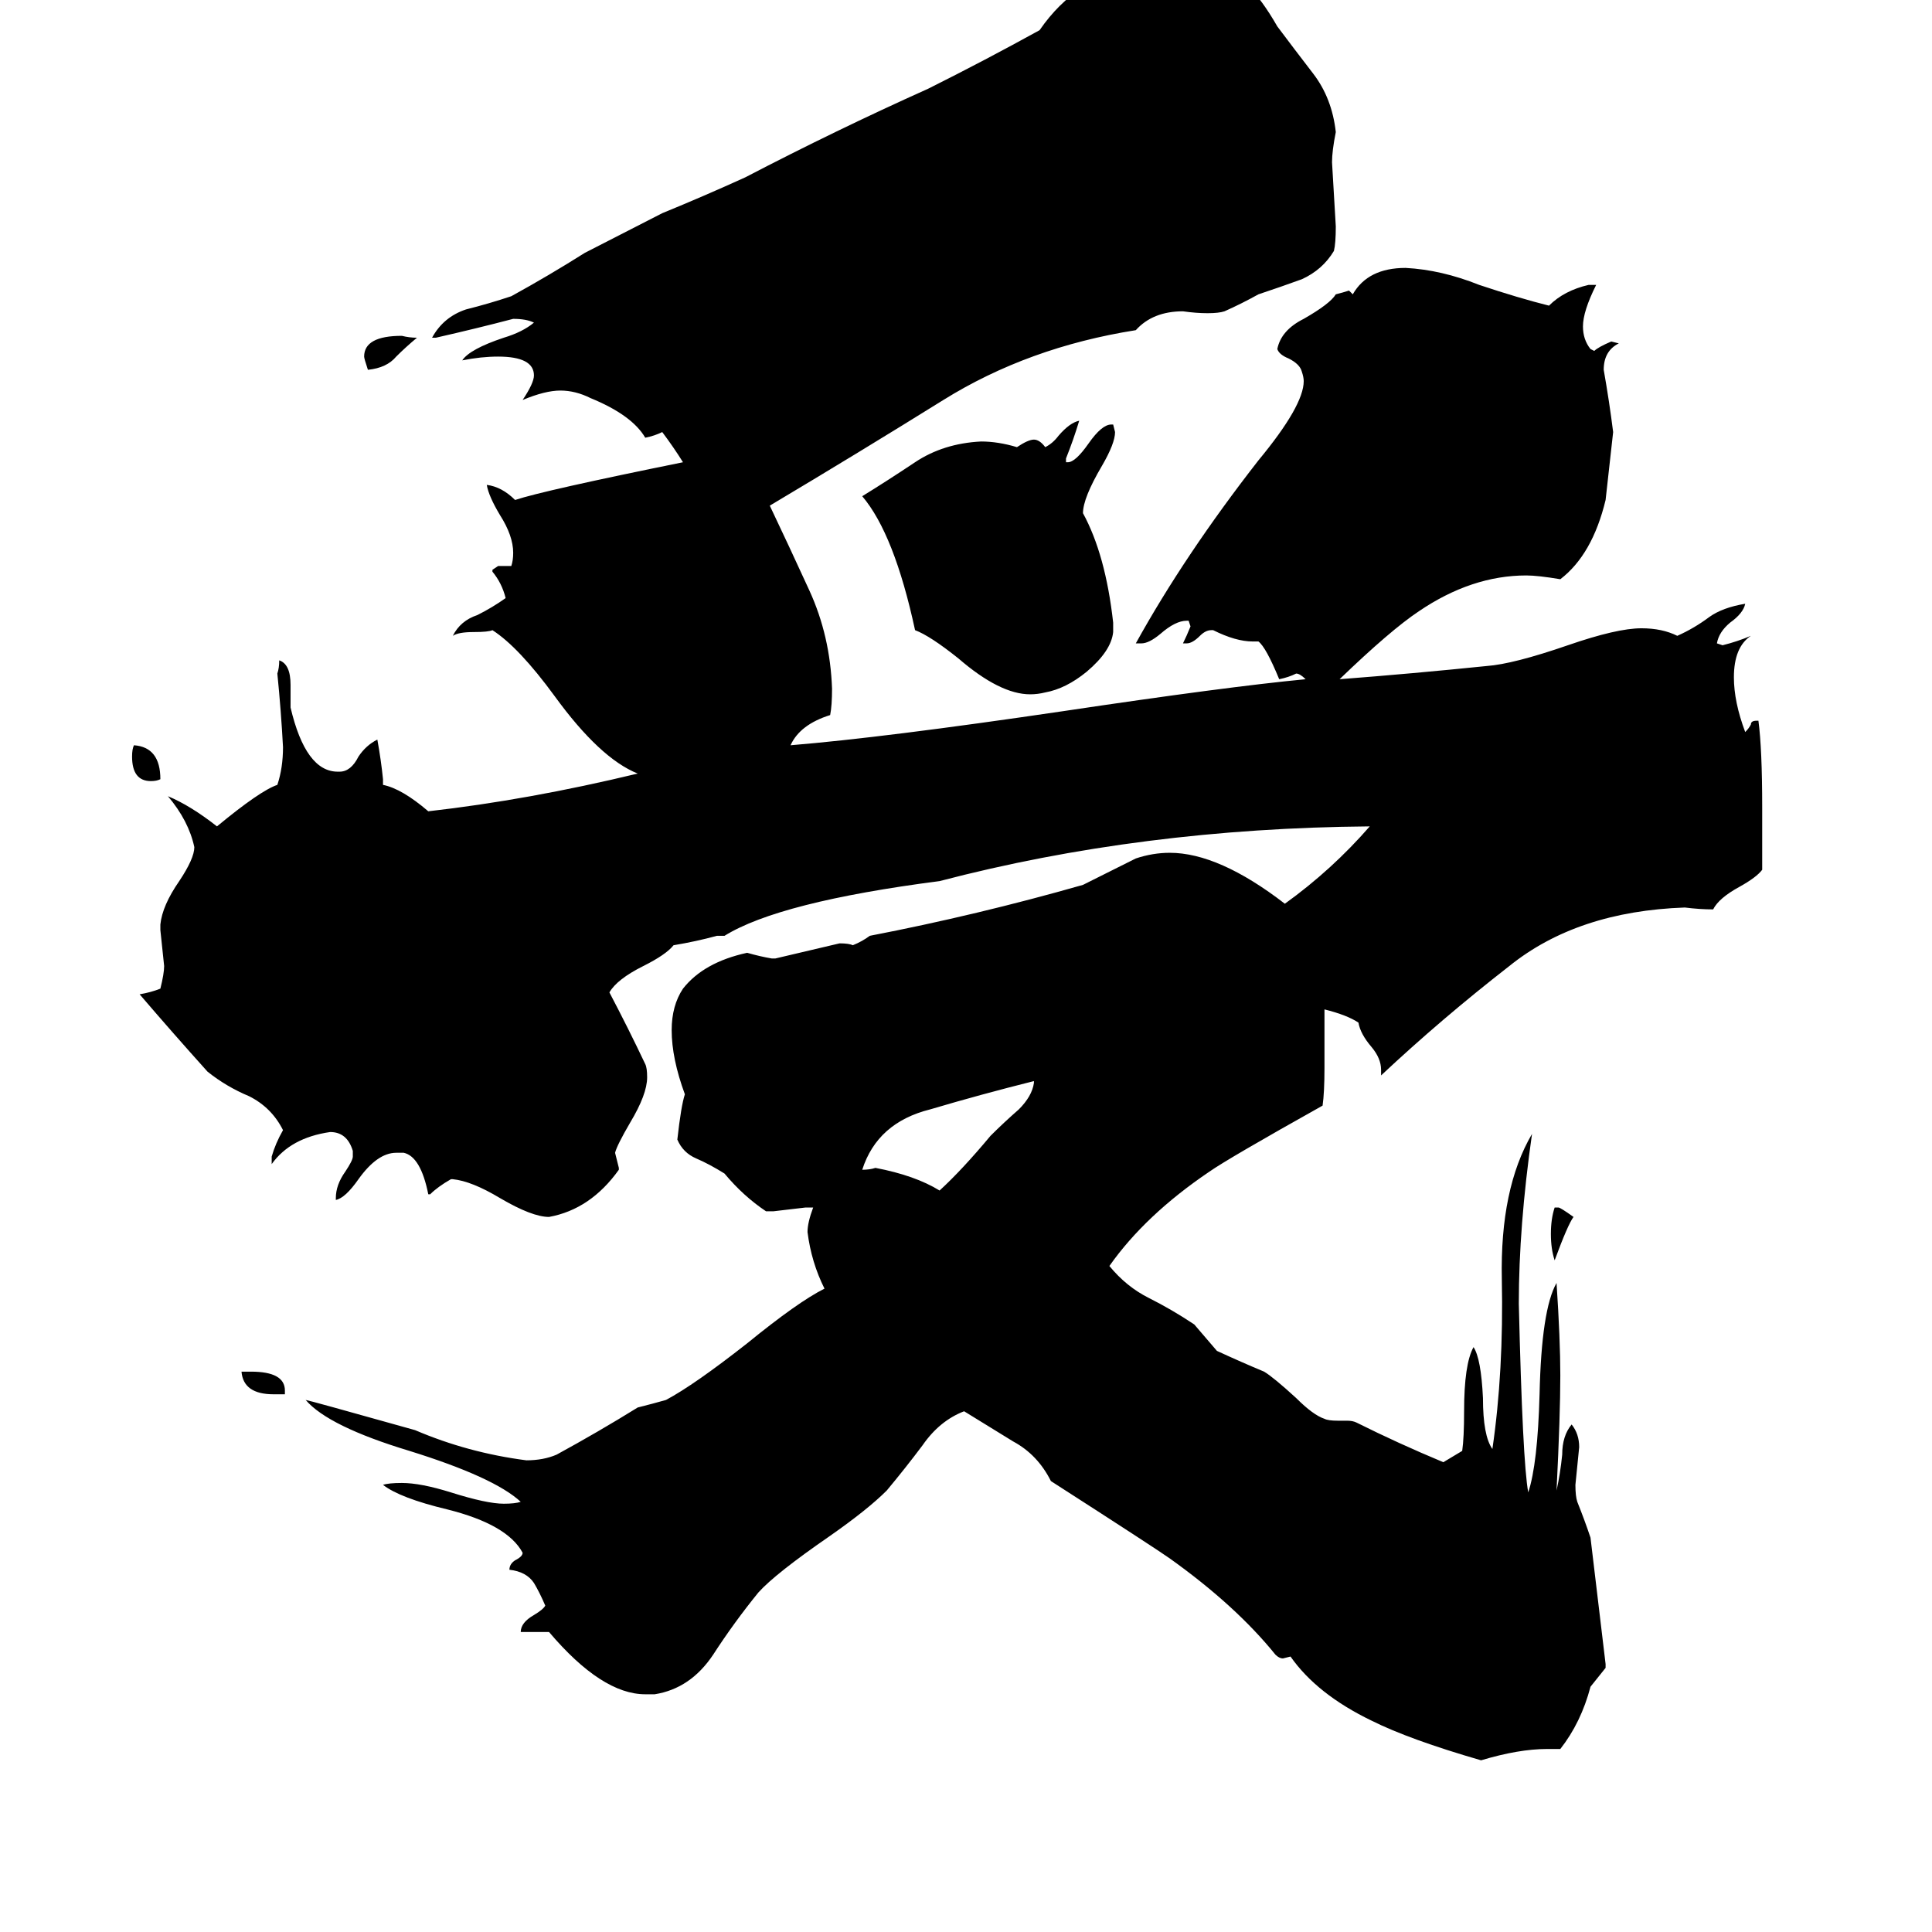 <svg xmlns="http://www.w3.org/2000/svg" viewBox="0 -800 1024 1024">
	<path fill="#000000" d="M824 -160H826Q827 -160 834 -155Q831 -151 824 -132Q822 -138 822 -146Q822 -154 824 -160ZM85 -387Q83 -386 80 -386Q70 -386 70 -399Q70 -403 71 -405Q85 -404 85 -387ZM151 -61H145Q129 -61 128 -73H133Q151 -73 151 -63ZM221 -621Q215 -616 210 -611Q205 -605 195 -604Q193 -610 193 -611Q193 -622 213 -622Q217 -621 221 -621ZM548 -226V-227Q520 -220 493 -212Q465 -205 457 -180Q461 -180 464 -181Q485 -177 498 -169Q510 -180 525 -198Q532 -205 540 -212Q547 -219 548 -226ZM590 -470V-465Q589 -455 576 -444Q565 -435 554 -433Q550 -432 546 -432Q530 -432 508 -451Q493 -463 485 -466Q474 -517 457 -537Q470 -545 485 -555Q500 -565 520 -566Q529 -566 539 -563Q545 -567 548 -567Q551 -567 554 -563Q558 -565 561 -569Q567 -576 572 -577Q569 -567 565 -557V-555H566Q570 -555 577 -565Q584 -575 589 -575H590L591 -571Q591 -565 584 -553Q574 -536 574 -528Q586 -506 590 -470ZM827 127H820Q805 127 785 133Q747 122 727 112Q698 98 684 78L680 79Q678 79 676 77Q655 51 620 26Q613 21 557 -15Q550 -29 537 -36Q524 -44 511 -52Q498 -47 489 -34Q480 -22 470 -10Q460 0 440 14Q411 34 402 44Q389 60 378 77Q366 95 347 98H342Q319 98 291 65H276Q276 60 283 56Q288 53 289 51Q286 44 283 39Q279 33 270 32Q270 29 273 27Q277 25 277 23Q269 8 237 0Q212 -6 203 -13Q206 -14 213 -14Q223 -14 239 -9Q258 -3 267 -3Q273 -3 276 -4Q262 -17 217 -31Q174 -44 162 -58Q163 -58 220 -42Q248 -30 279 -26Q288 -26 295 -29Q317 -41 338 -54Q346 -56 353 -58Q368 -66 396 -88Q423 -110 437 -117Q430 -131 428 -147Q428 -152 431 -160H427Q419 -159 410 -158H406Q394 -166 384 -178Q376 -183 369 -186Q362 -189 359 -196Q361 -214 363 -220Q356 -239 356 -254Q356 -267 362 -276Q373 -290 396 -295Q403 -293 409 -292H411Q428 -296 445 -300Q450 -300 452 -299Q457 -301 461 -304Q518 -315 574 -331Q588 -338 602 -345Q611 -348 620 -348Q646 -348 681 -321Q706 -339 726 -362Q605 -361 498 -333Q413 -322 384 -304H380Q369 -301 357 -299Q353 -294 341 -288Q327 -281 323 -274Q333 -255 342 -236Q343 -234 343 -229Q343 -220 334 -205Q327 -193 326 -189Q327 -185 328 -181V-180Q313 -159 291 -155Q282 -155 265 -165Q250 -174 240 -175H239Q232 -171 228 -167H227Q223 -187 214 -189H210Q200 -189 190 -175Q183 -165 178 -164V-165Q178 -172 183 -179Q187 -185 187 -187V-190Q184 -200 175 -200Q154 -197 144 -183V-187Q146 -194 150 -201Q144 -213 132 -219Q120 -224 110 -232Q92 -252 74 -273Q80 -274 85 -276Q87 -284 87 -288Q86 -297 85 -307V-310Q86 -320 95 -333Q103 -345 103 -351Q100 -365 89 -378Q101 -373 115 -362Q138 -381 147 -384Q150 -393 150 -404Q149 -423 147 -443Q148 -446 148 -450Q154 -448 154 -437V-425Q162 -391 179 -391H180Q186 -391 190 -399Q194 -405 200 -408Q202 -397 203 -387V-384Q213 -382 227 -370Q280 -376 338 -390Q318 -398 294 -431Q275 -457 261 -466Q259 -465 251 -465Q243 -465 240 -463Q244 -471 253 -474Q261 -478 268 -483Q266 -491 261 -497V-498L264 -500H271Q272 -503 272 -507Q272 -516 265 -527Q259 -537 258 -543Q266 -542 273 -535Q288 -540 362 -555Q357 -563 351 -571Q347 -569 342 -568Q335 -580 313 -589Q305 -593 297 -593Q289 -593 277 -588Q283 -597 283 -601Q283 -611 264 -611Q255 -611 245 -609Q249 -615 267 -621Q277 -624 283 -629Q279 -631 272 -631Q253 -626 231 -621H229Q235 -632 247 -636Q259 -639 271 -643Q291 -654 310 -666L351 -687Q373 -696 395 -706Q443 -731 492 -753Q522 -768 551 -784Q571 -813 603 -817Q608 -818 619 -818Q650 -818 661 -808Q669 -800 677 -786Q686 -774 696 -761Q706 -748 708 -730Q706 -720 706 -714Q707 -697 708 -680Q708 -671 707 -667Q701 -657 690 -652Q679 -648 667 -644Q658 -639 649 -635Q646 -634 640 -634Q634 -634 627 -635Q611 -635 602 -625Q545 -616 500 -588Q455 -560 408 -532Q418 -511 429 -487Q440 -463 441 -435Q441 -426 440 -421Q424 -416 419 -405Q468 -409 563 -423Q650 -436 692 -440Q689 -443 687 -443Q683 -441 678 -440Q671 -457 667 -460H664Q655 -460 643 -466H642Q639 -466 636 -463Q632 -459 629 -459H627Q629 -463 631 -468L630 -471H629Q623 -471 615 -464Q609 -459 605 -459H602Q628 -506 667 -556Q691 -585 691 -598Q691 -600 690 -603Q689 -607 683 -610Q678 -612 677 -615Q679 -625 691 -631Q705 -639 708 -644Q712 -645 715 -646L717 -644Q725 -658 745 -658Q764 -657 784 -649Q805 -642 821 -638Q829 -646 842 -649H846Q839 -635 839 -627Q839 -620 843 -615L845 -614Q847 -616 854 -619L858 -618Q850 -614 850 -604Q853 -587 855 -571Q853 -553 851 -535Q844 -506 827 -493Q815 -495 809 -495Q780 -495 752 -476Q737 -466 710 -440Q749 -443 788 -447Q802 -448 831 -458Q857 -467 870 -467Q881 -467 889 -463Q898 -467 906 -473Q913 -478 925 -480Q924 -475 917 -470Q911 -465 910 -459L913 -458Q921 -460 928 -463Q919 -457 919 -441Q919 -428 925 -412Q927 -414 928 -416Q928 -418 931 -418H932Q934 -403 934 -372V-339Q931 -335 922 -330Q911 -324 908 -318Q901 -318 893 -319Q836 -317 800 -288Q764 -260 732 -230V-233Q732 -239 727 -245Q721 -252 720 -258Q714 -262 702 -265V-234Q702 -221 701 -214Q651 -186 641 -179Q607 -156 588 -129Q597 -118 609 -112Q621 -106 633 -98Q639 -91 645 -84Q658 -78 670 -73Q675 -70 687 -59Q696 -50 702 -48Q704 -47 709 -47H714Q717 -47 719 -46Q741 -35 765 -25L775 -31Q776 -38 776 -52Q776 -77 781 -86Q785 -80 786 -59Q786 -39 791 -32Q797 -73 796 -122Q795 -170 812 -199Q805 -150 805 -109Q807 -25 810 -9Q815 -24 816 -61Q817 -106 825 -120Q827 -90 827 -71Q827 -50 825 -10Q827 -19 828 -29Q828 -39 833 -45Q837 -40 837 -33Q836 -23 835 -13Q835 -7 836 -4Q840 6 843 15Q847 49 851 82V84Q847 89 843 94Q838 113 827 127Z"/>
</svg>